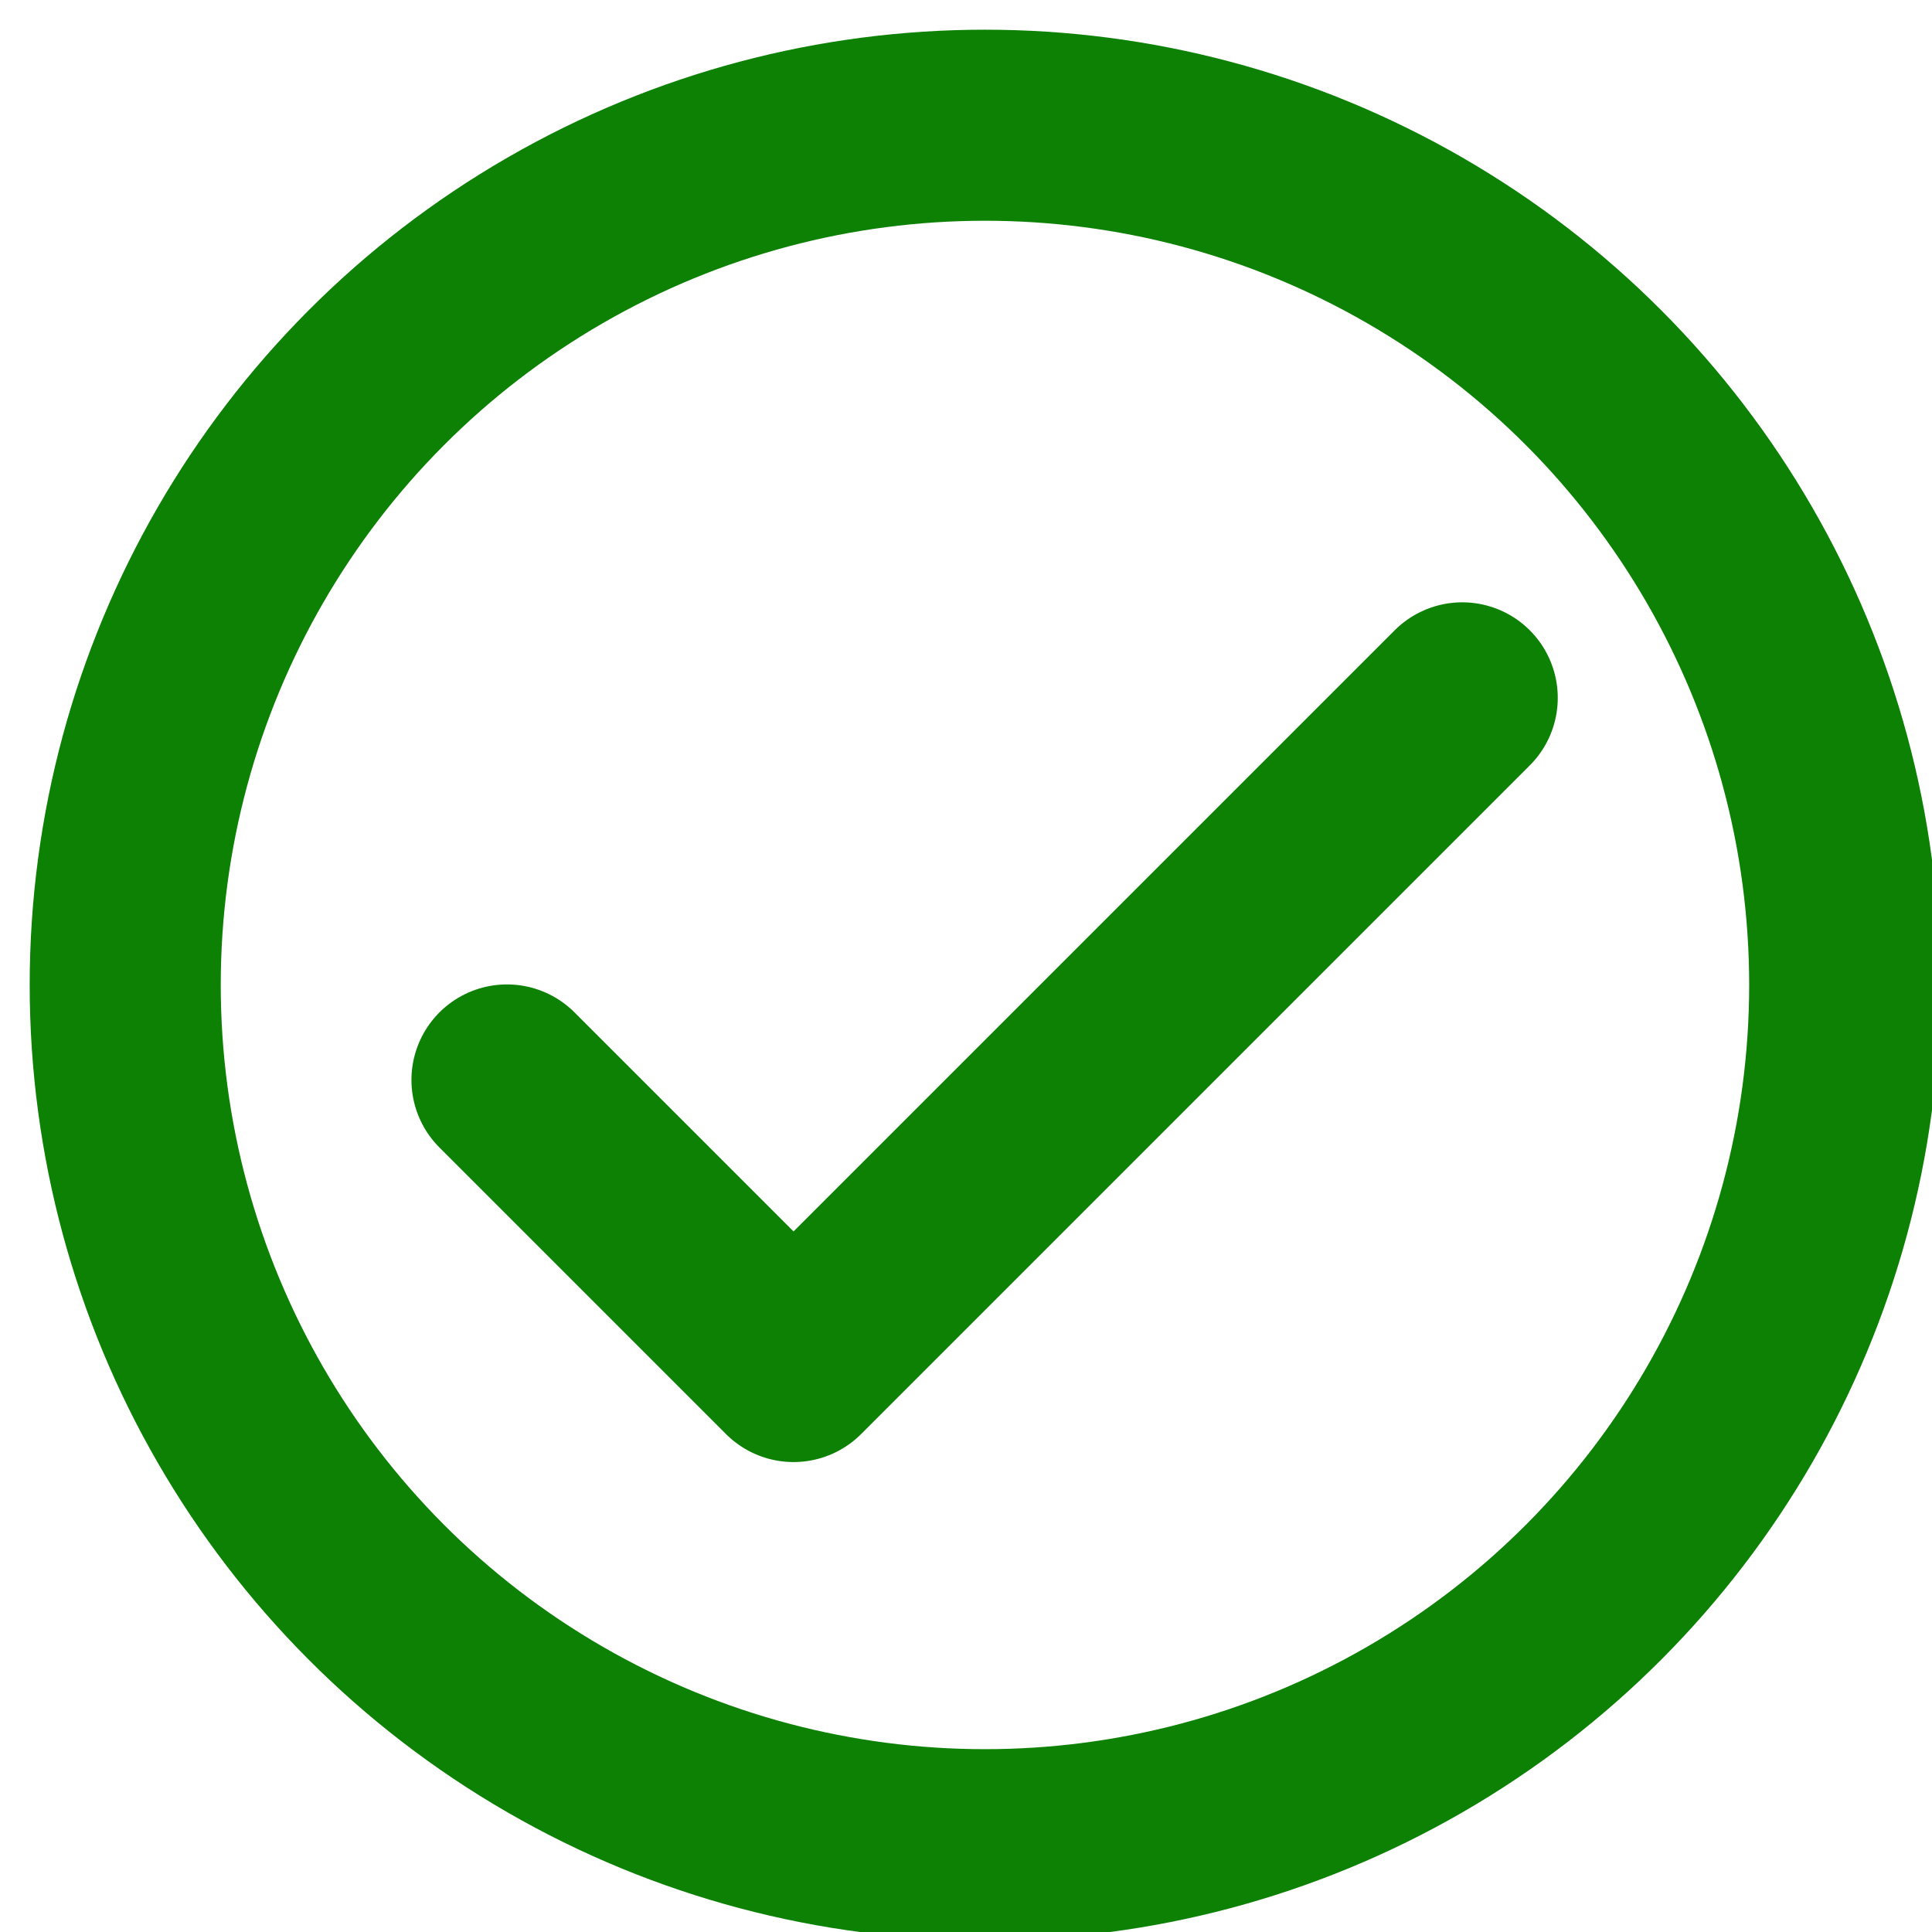<?xml version="1.0" encoding="UTF-8" standalone="no" ?>
<!DOCTYPE svg PUBLIC "-//W3C//DTD SVG 1.1//EN" "http://www.w3.org/Graphics/SVG/1.1/DTD/svg11.dtd">
<svg xmlns="http://www.w3.org/2000/svg" xmlns:xlink="http://www.w3.org/1999/xlink" version="1.1" width="54" height="54" viewBox="0 0 54 54" xml:space="preserve">
<desc>Created with Fabric.js 3.6.6</desc>
<defs>
</defs>
<g transform="matrix(1 0 0 1 27.5 27.5)"  >
<g style=""   >
		<g transform="matrix(2.67 0 0 2.67 0.02 1.35)"  >
<path style="stroke: rgb(12,129,4); stroke-width: 2; stroke-dasharray: none; stroke-linecap: round; stroke-dashoffset: 0; stroke-linejoin: round; stroke-miterlimit: 4; fill: none; fill-rule: nonzero; opacity: 1;"  transform=" translate(-12, -12.5)" d="M 7 13 L 10 16 L 17 9" stroke-linecap="round" />
</g>
		<g transform="matrix(2.67 0 0 2.67 0.03 0.03)"  >
<circle style="stroke: rgb(12,129,4); stroke-width: 2; stroke-dasharray: none; stroke-linecap: round; stroke-dashoffset: 0; stroke-linejoin: round; stroke-miterlimit: 4; fill: none; fill-rule: nonzero; opacity: 1;"  cx="0" cy="0" r="9" />
</g>
</g>
</g>
<g transform="matrix(1 0 0 1 -232 -179)"  >
<line style="stroke: rgb(0,0,0); stroke-width: 2; stroke-dasharray: none; stroke-linecap: butt; stroke-dashoffset: 0; stroke-linejoin: miter; stroke-miterlimit: 4; fill: rgb(0,0,0); fill-rule: nonzero; opacity: 1;"  x1="0" y1="0" x2="0" y2="0" />
</g>
</svg>